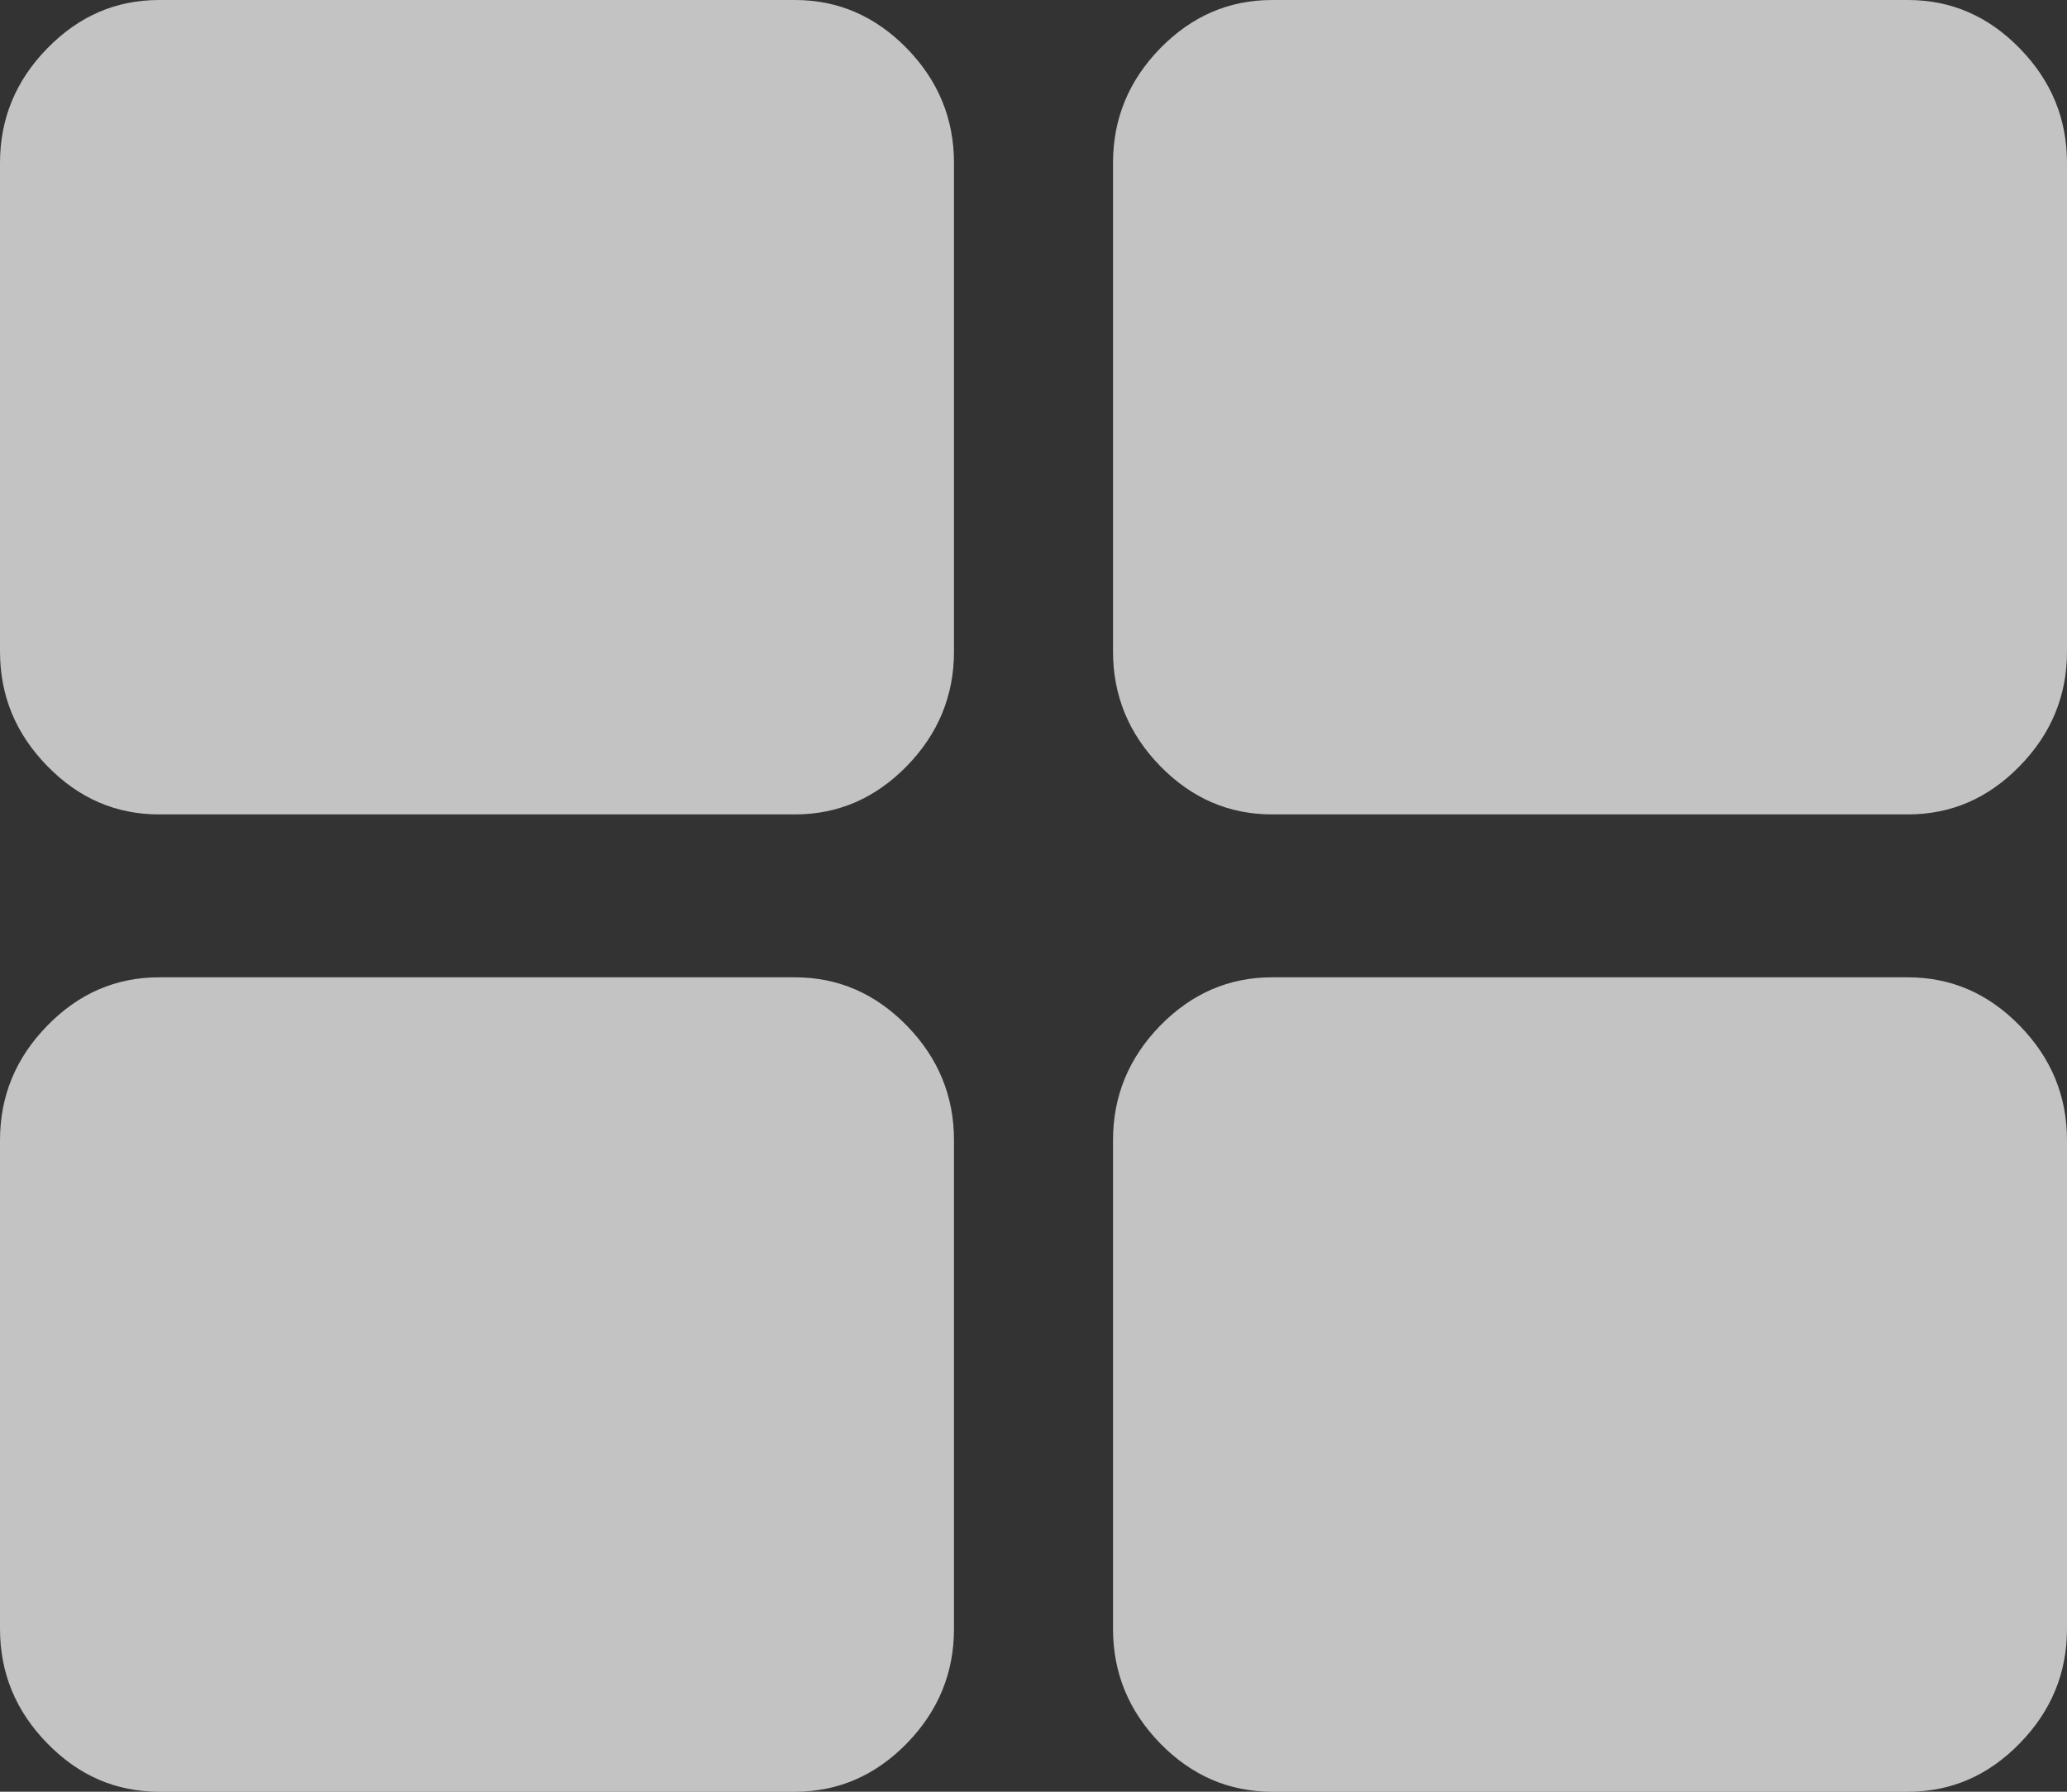 ﻿<?xml version="1.0" encoding="utf-8"?>
<svg version="1.1" xmlns:xlink="http://www.w3.org/1999/xlink" width="15px" height="13px" xmlns="http://www.w3.org/2000/svg">
  <rect width="100%" height="100%" fill="#333333" stroke="none"/>
  <g transform="matrix(1 0 0 1 -14 -299 )">
    <path d="M 6.581 7.442  C 6.809 7.676  6.923 7.953  6.923 8.273  L 6.923 11.818  C 6.923 12.138  6.809 12.415  6.581 12.649  C 6.352 12.883  6.082 13  5.769 13  L 1.154 13  C 0.841 13  0.571 12.883  0.343 12.649  C 0.114 12.415  0 12.138  0 11.818  L 0 8.273  C 0 7.953  0.114 7.676  0.343 7.442  C 0.571 7.208  0.841 7.091  1.154 7.091  L 5.769 7.091  C 6.082 7.091  6.352 7.208  6.581 7.442  Z M 6.581 0.351  C 6.809 0.585  6.923 0.862  6.923 1.182  L 6.923 4.727  C 6.923 5.047  6.809 5.324  6.581 5.558  C 6.352 5.792  6.082 5.909  5.769 5.909  L 1.154 5.909  C 0.841 5.909  0.571 5.792  0.343 5.558  C 0.114 5.324  0 5.047  0 4.727  L 0 1.182  C 0 0.862  0.114 0.585  0.343 0.351  C 0.571 0.117  0.841 0  1.154 0  L 5.769 0  C 6.082 0  6.352 0.117  6.581 0.351  Z M 14.657 7.442  C 14.886 7.676  15 7.953  15 8.273  L 15 11.818  C 15 12.138  14.886 12.415  14.657 12.649  C 14.429 12.883  14.159 13  13.846 13  L 9.231 13  C 8.918 13  8.648 12.883  8.419 12.649  C 8.191 12.415  8.077 12.138  8.077 11.818  L 8.077 8.273  C 8.077 7.953  8.191 7.676  8.419 7.442  C 8.648 7.208  8.918 7.091  9.231 7.091  L 13.846 7.091  C 14.159 7.091  14.429 7.208  14.657 7.442  Z M 14.657 0.351  C 14.886 0.585  15 0.862  15 1.182  L 15 4.727  C 15 5.047  14.886 5.324  14.657 5.558  C 14.429 5.792  14.159 5.909  13.846 5.909  L 9.231 5.909  C 8.918 5.909  8.648 5.792  8.419 5.558  C 8.191 5.324  8.077 5.047  8.077 4.727  L 8.077 1.182  C 8.077 0.862  8.191 0.585  8.419 0.351  C 8.648 0.117  8.918 0  9.231 0  L 13.846 0  C 14.159 0  14.429 0.117  14.657 0.351  Z " fill-rule="nonzero" fill="#f2f2f2" stroke="none" fill-opacity="0.753" transform="matrix(1 0 0 1 14 299 )" />
  </g>
</svg>